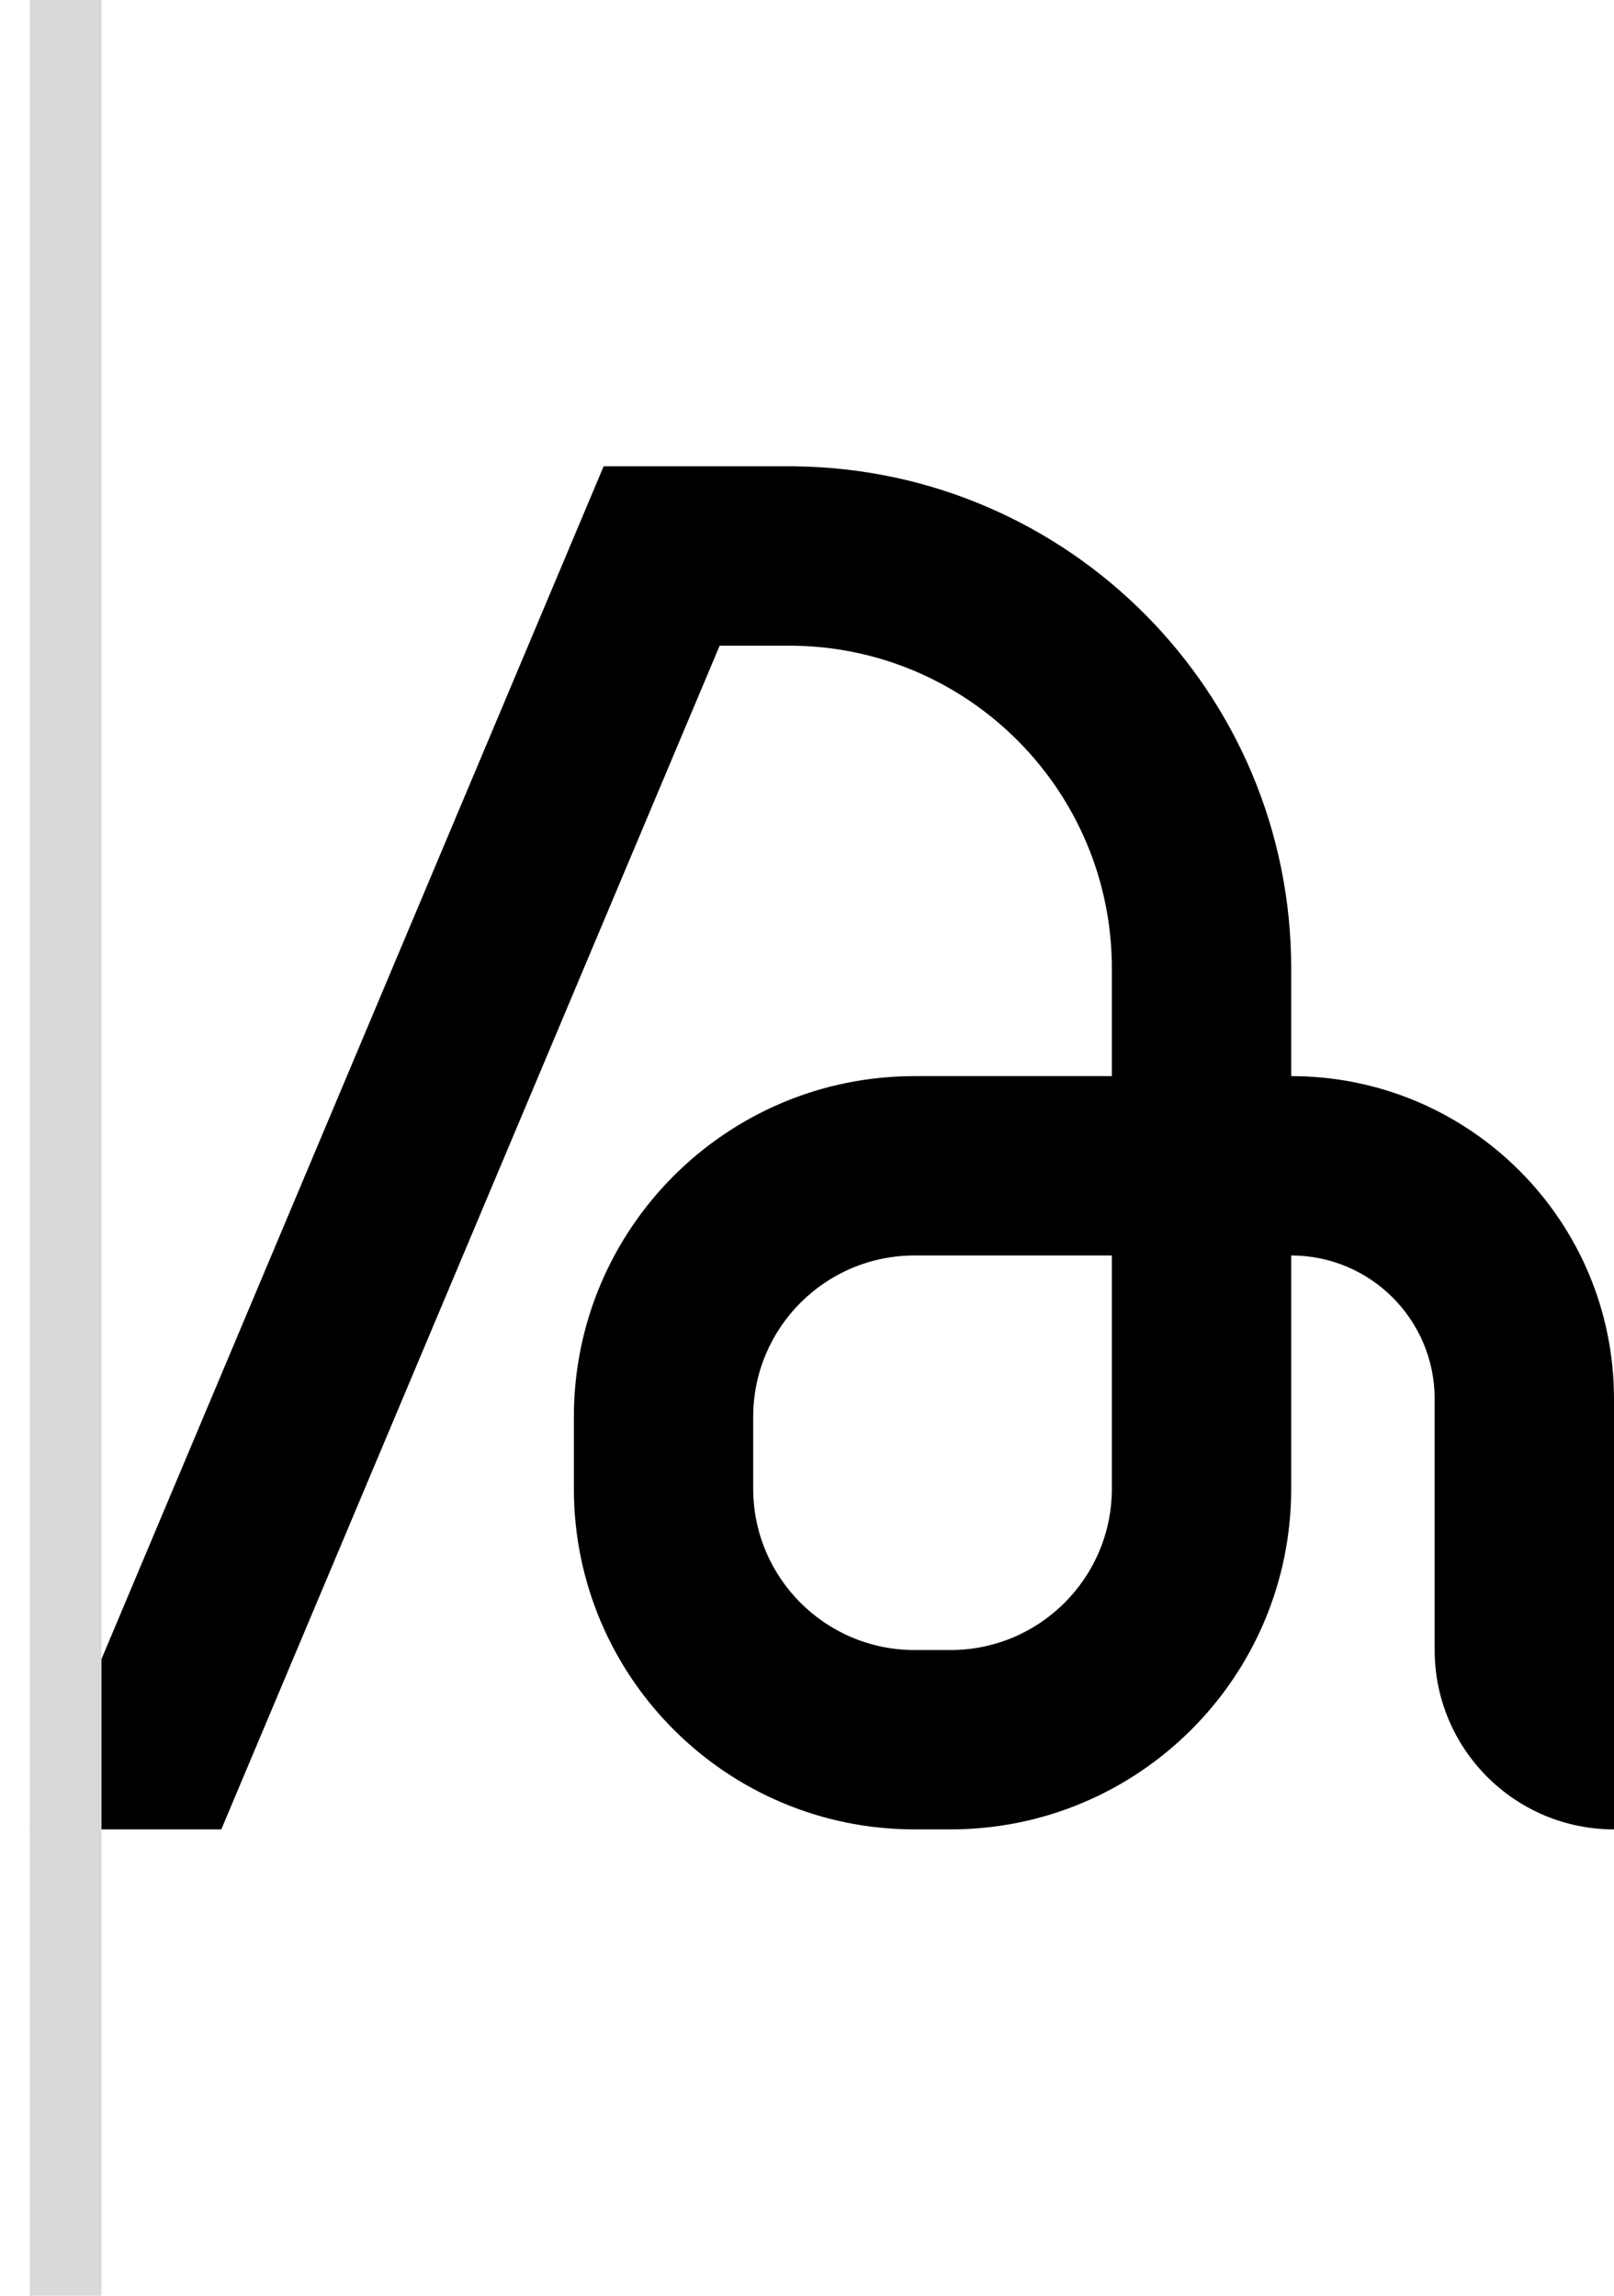 <svg width="45" height="64" viewBox="0 0 45 64" fill="none" xmlns="http://www.w3.org/2000/svg">
<path fill-rule="evenodd" clip-rule="evenodd" d="M0.83 51L16.83 13H22.17L22.17 13.001C29.823 13.092 36 19.325 36 27V30C40.971 30 45 34.029 45 39V51C42.239 51 40 48.761 40 46V39C40 36.791 38.209 35 36 35V41.5C36 46.747 31.747 51 26.5 51H25.5C20.253 51 16 46.747 16 41.5V39.5C16 34.253 20.253 30 25.5 30H31V27C31 22.029 26.971 18 22 18H20.065L6.17 51H0.83ZM25.5 35H31V41.5C31 43.985 28.985 46 26.5 46H25.5C23.015 46 21 43.985 21 41.5V39.5C21 37.015 23.015 35 25.5 35Z" fill="black"/>
<rect x="0.83" width="2" height="64" fill="#D9D9D9"/>
</svg>
